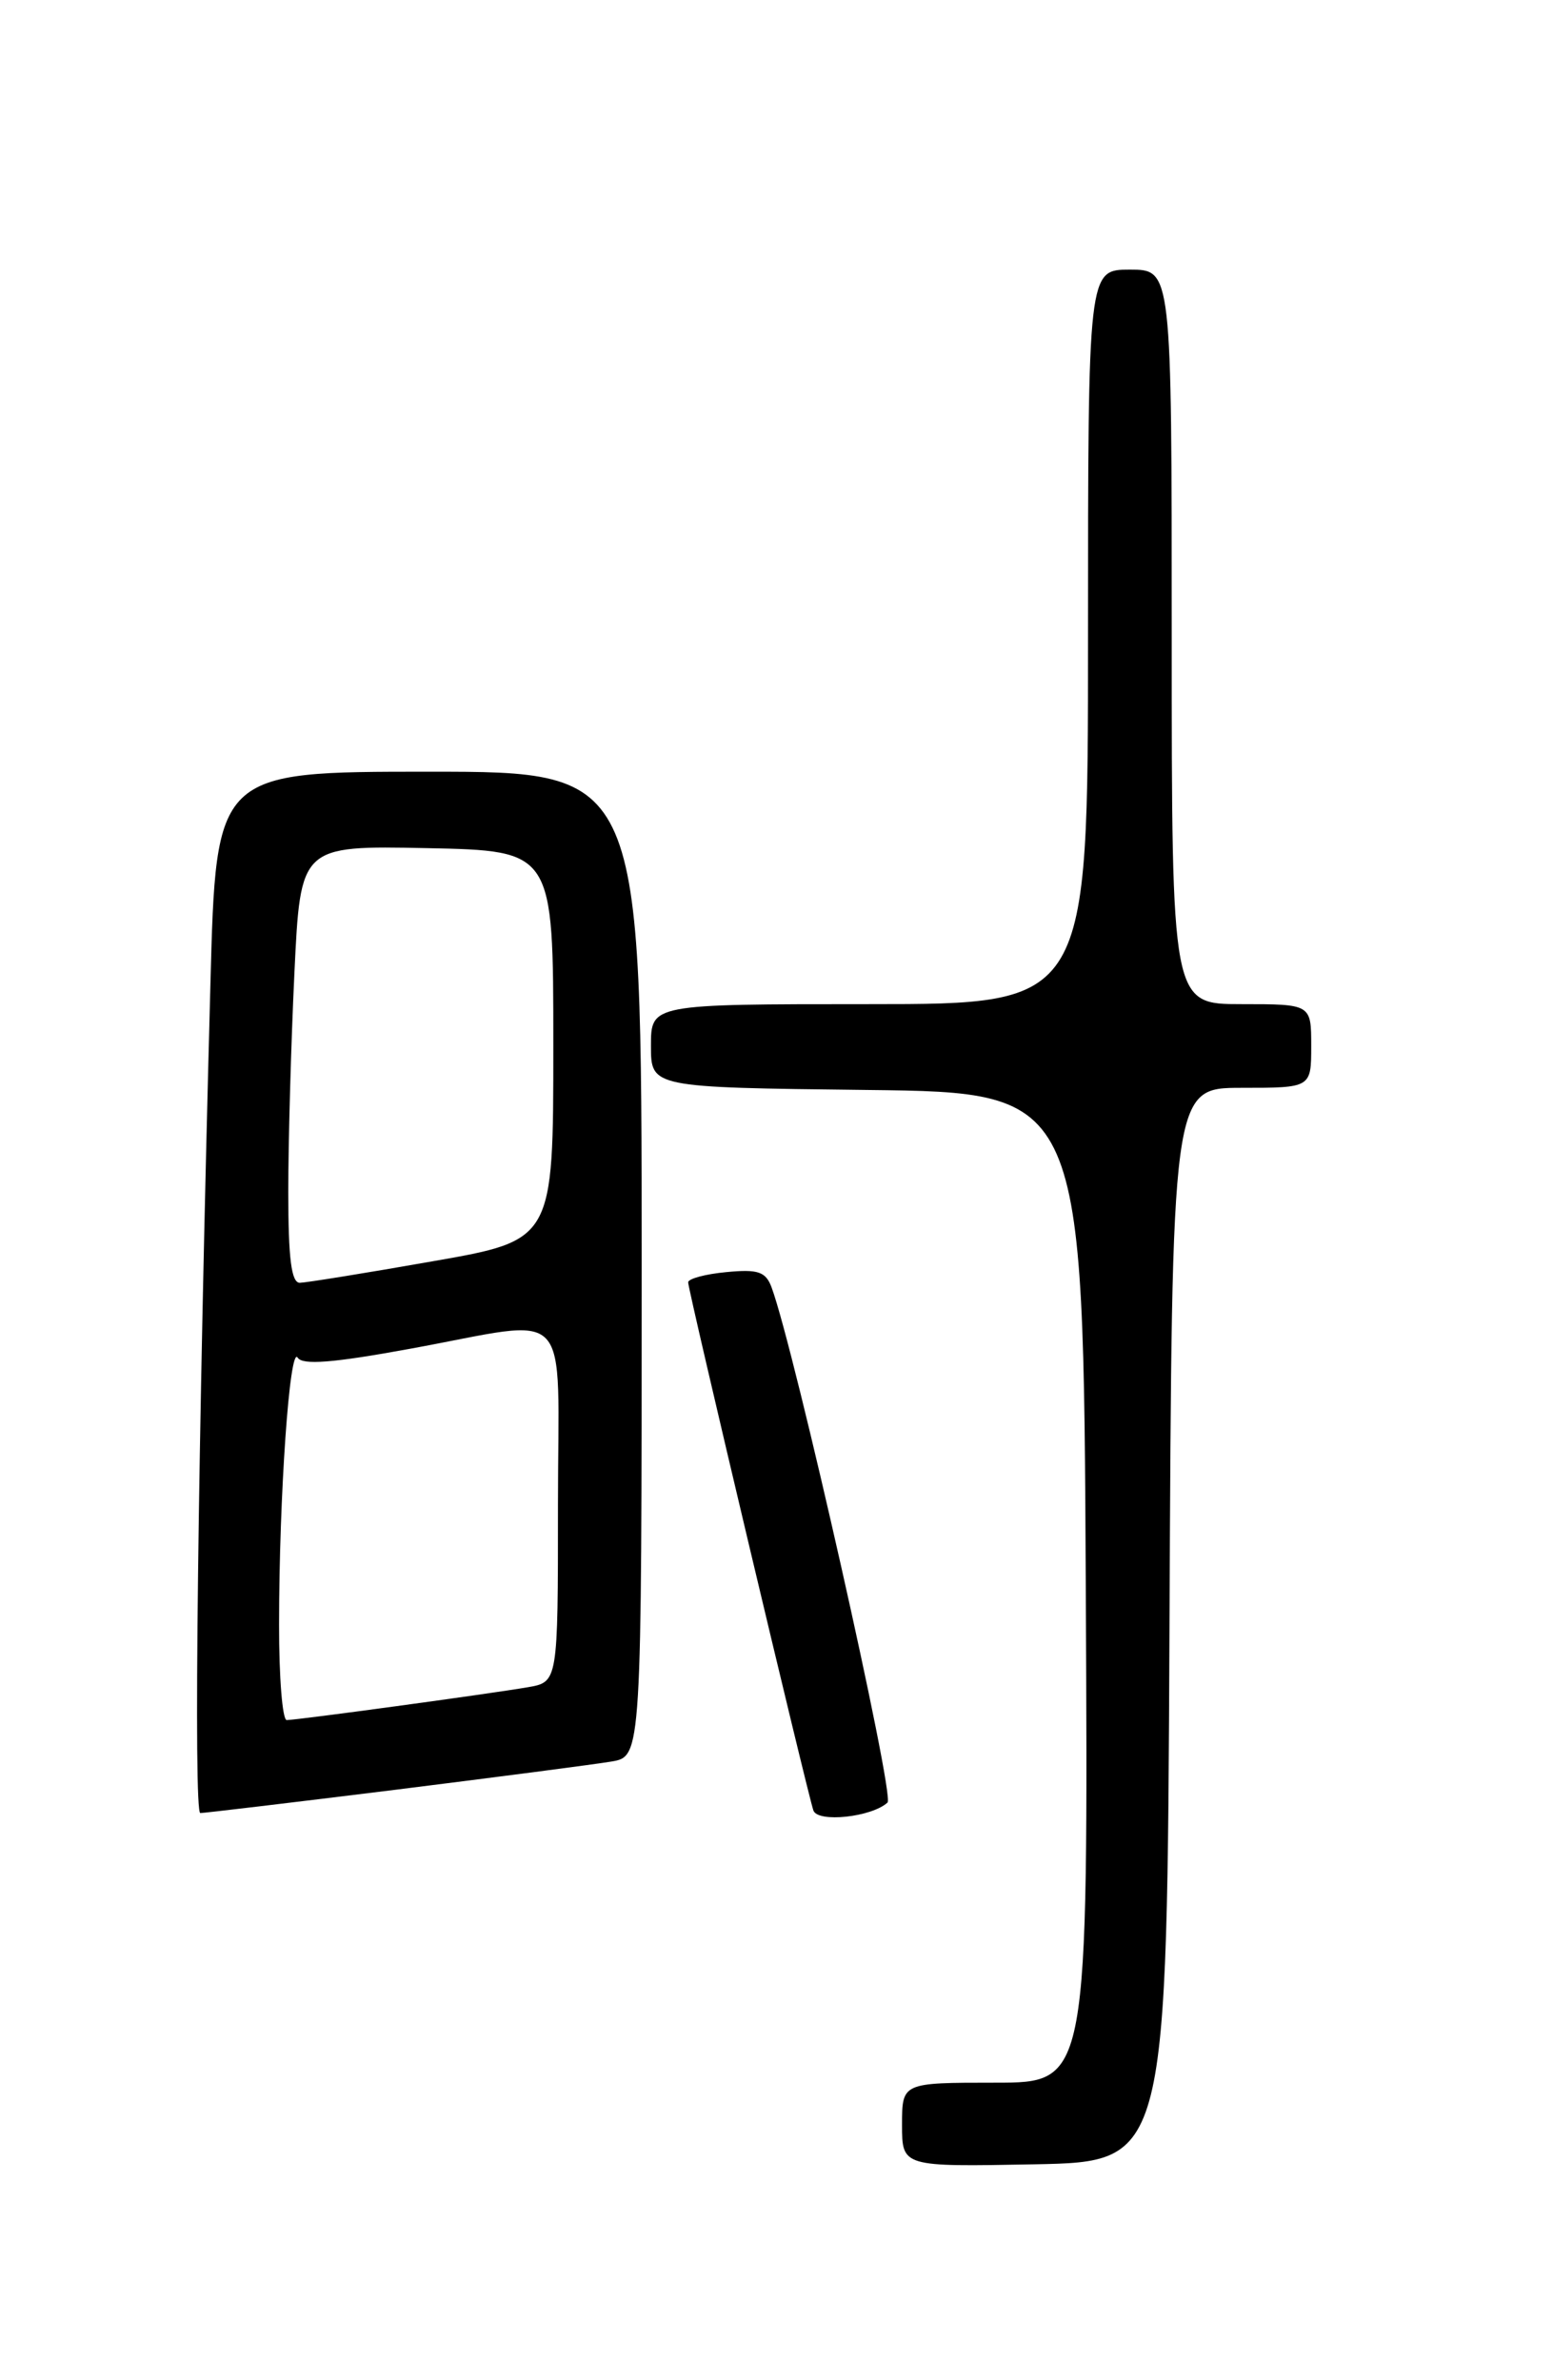 <?xml version="1.0" encoding="UTF-8" standalone="no"?>
<!DOCTYPE svg PUBLIC "-//W3C//DTD SVG 1.1//EN" "http://www.w3.org/Graphics/SVG/1.1/DTD/svg11.dtd" >
<svg xmlns="http://www.w3.org/2000/svg" xmlns:xlink="http://www.w3.org/1999/xlink" version="1.1" viewBox="0 0 167 256">
 <g >
 <path fill="currentColor"
d=" M 125.76 174.75 C 126.02 117.00 126.02 117.00 133.51 117.00 C 141.00 117.00 141.00 117.00 141.00 112.50 C 141.00 108.00 141.00 108.00 133.50 108.00 C 126.00 108.00 126.00 108.00 126.00 68.50 C 126.00 29.00 126.00 29.00 121.50 29.00 C 117.00 29.00 117.00 29.00 117.00 68.50 C 117.00 108.00 117.00 108.00 93.50 108.00 C 70.00 108.00 70.00 108.00 70.00 112.48 C 70.00 116.96 70.00 116.96 93.25 117.23 C 116.50 117.50 116.50 117.50 116.76 170.75 C 117.02 224.00 117.02 224.00 107.01 224.00 C 97.00 224.00 97.00 224.00 97.00 228.53 C 97.00 233.05 97.00 233.05 111.25 232.78 C 125.50 232.50 125.50 232.50 125.76 174.75 Z  M 95.44 193.87 C 96.25 193.14 85.44 145.14 82.97 138.46 C 82.34 136.77 81.52 136.49 78.11 136.82 C 75.85 137.03 74.00 137.53 74.00 137.92 C 74.00 138.82 86.87 193.06 87.47 194.73 C 87.96 196.06 93.73 195.44 95.44 193.87 Z  M 42.41 192.51 C 53.46 191.13 63.96 189.76 65.75 189.46 C 69.00 188.91 69.00 188.91 69.00 135.95 C 69.00 83.00 69.00 83.00 46.12 83.00 C 23.23 83.00 23.23 83.00 22.63 105.75 C 21.27 156.17 20.80 195.00 21.54 195.00 C 21.97 195.00 31.36 193.88 42.41 192.51 Z  M 30.01 174.75 C 30.01 160.90 31.15 144.62 32.01 146.02 C 32.52 146.84 35.79 146.59 44.07 145.07 C 61.91 141.82 60.00 139.79 60.00 161.95 C 60.00 180.91 60.00 180.91 56.75 181.47 C 52.62 182.18 31.92 185.00 30.83 185.00 C 30.37 185.00 30.00 180.39 30.01 174.75 Z  M 31.00 128.16 C 31.00 122.75 31.30 112.16 31.66 104.63 C 32.31 90.95 32.31 90.95 45.91 91.22 C 59.50 91.50 59.50 91.50 59.50 112.44 C 59.50 133.39 59.50 133.39 46.50 135.66 C 39.35 136.92 32.94 137.95 32.25 137.97 C 31.33 137.99 31.00 135.38 31.00 128.16 Z "/>
</g>
</svg>
